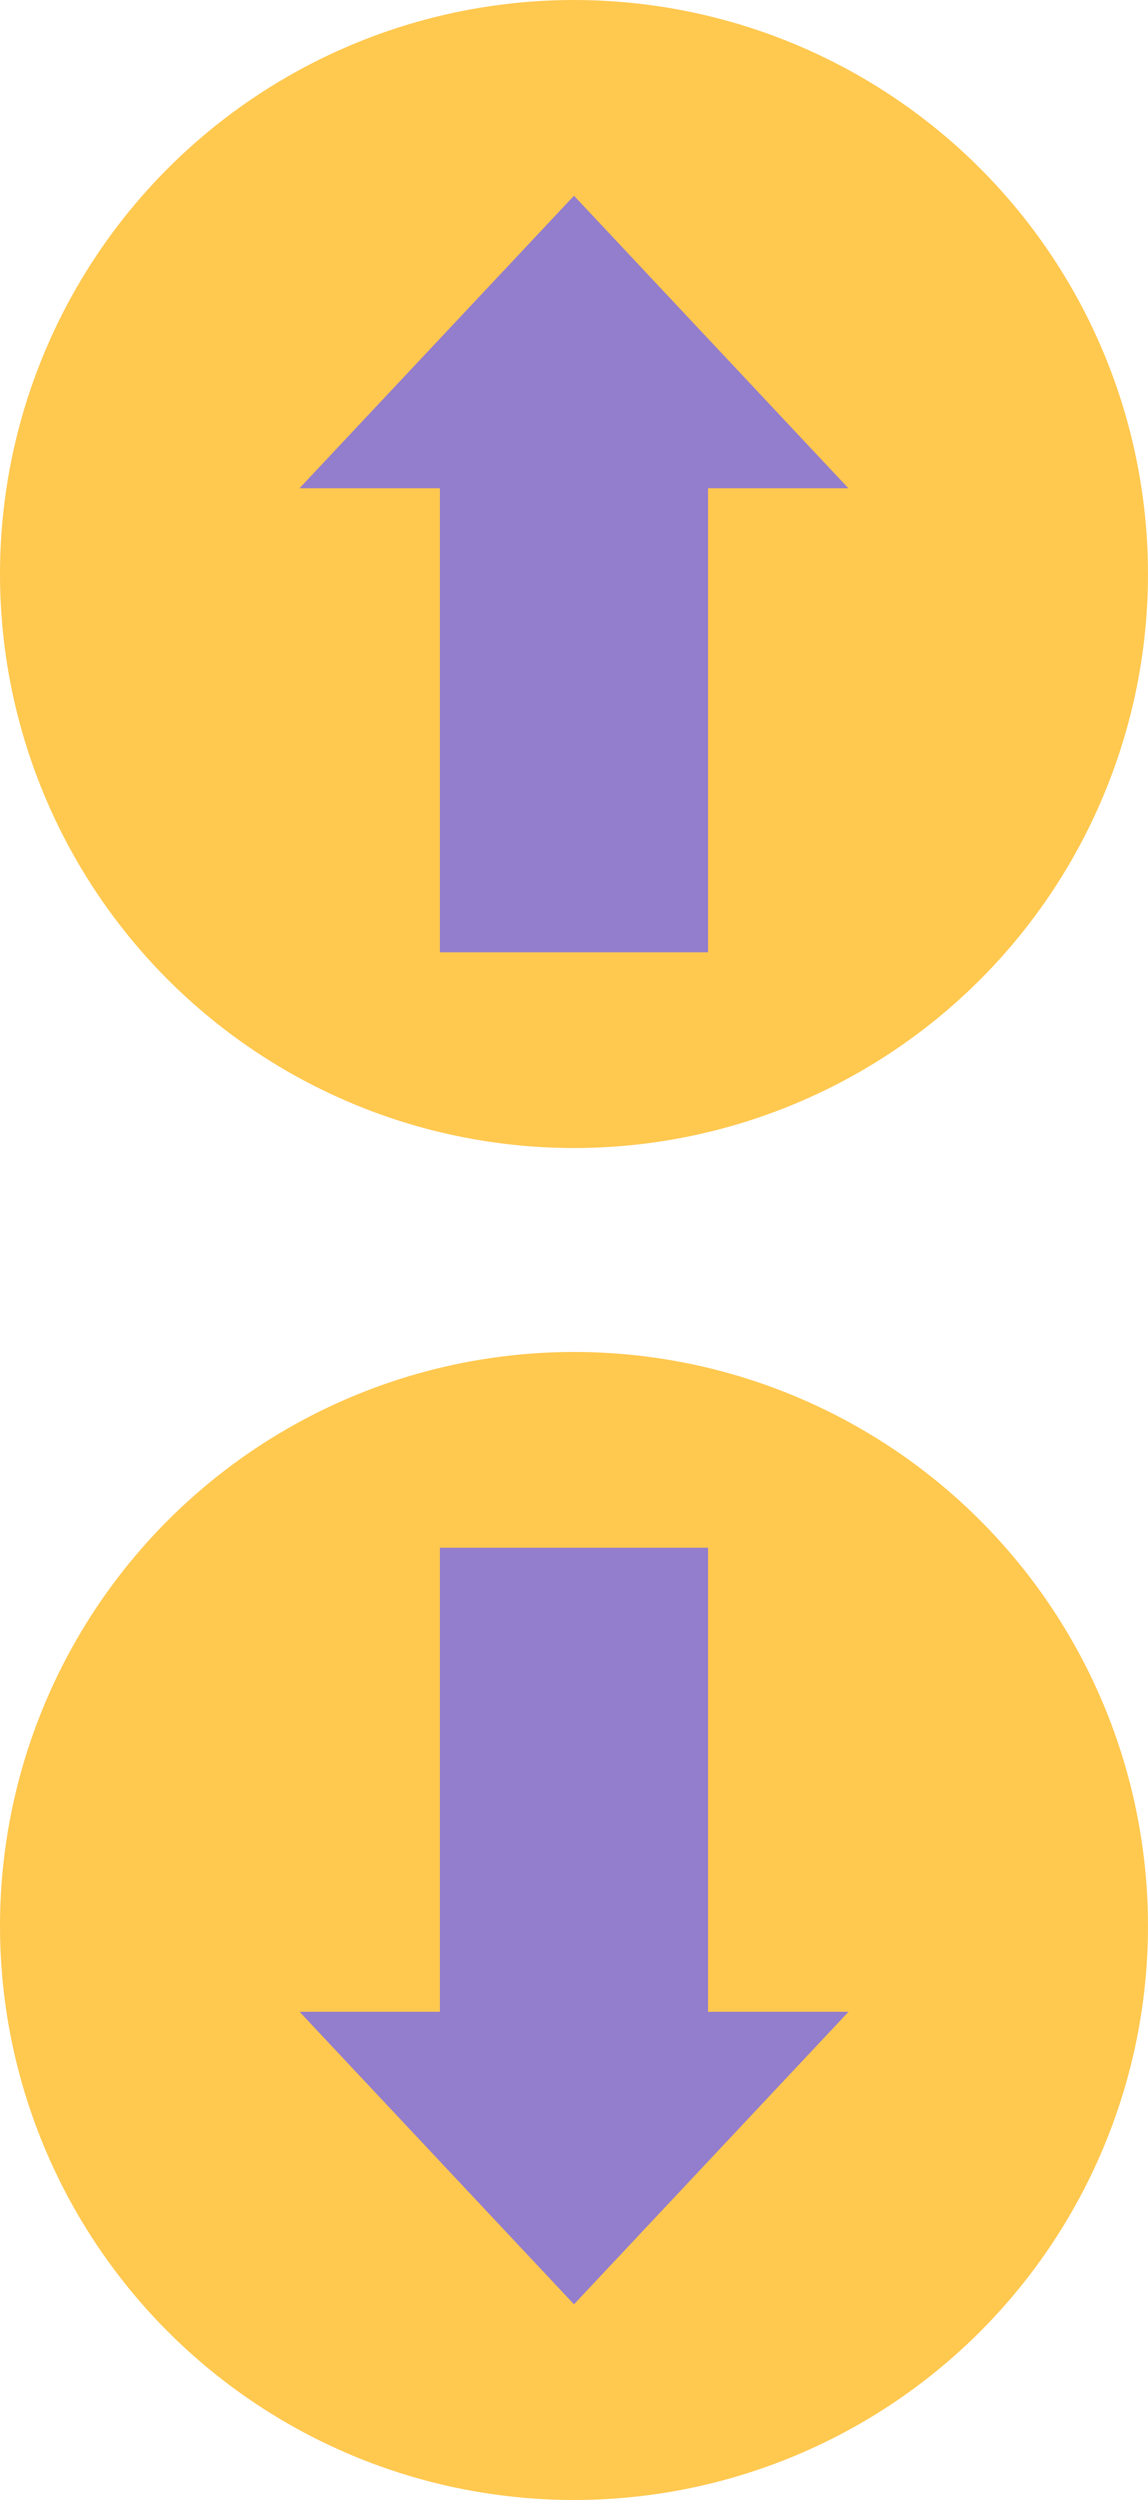 <svg xmlns="http://www.w3.org/2000/svg" width="45.383" height="98.826" viewBox="0 0 45.383 98.826"><defs><style>.a{fill:#ffc84f;}.b{fill:#937dcd;}</style></defs><circle class="a" cx="22.691" cy="22.691" r="22.691"/><g transform="translate(11.839 7.738)"><path class="b" d="M344.319,254.669l-10.852,11.563h21.7Z" transform="translate(-333.467 -254.669)"/><rect class="b" width="10.6" height="20.522" transform="translate(16.152 29.907) rotate(180)"/></g><g transform="translate(0 53.444)"><circle class="a" cx="22.691" cy="22.691" r="22.691"/><g transform="translate(11.839 7.738)"><path class="b" d="M344.319,355.035l10.852-11.563h-21.7Z" transform="translate(-333.467 -325.127)"/><rect class="b" width="10.6" height="20.522" transform="translate(5.552)"/></g></g></svg>